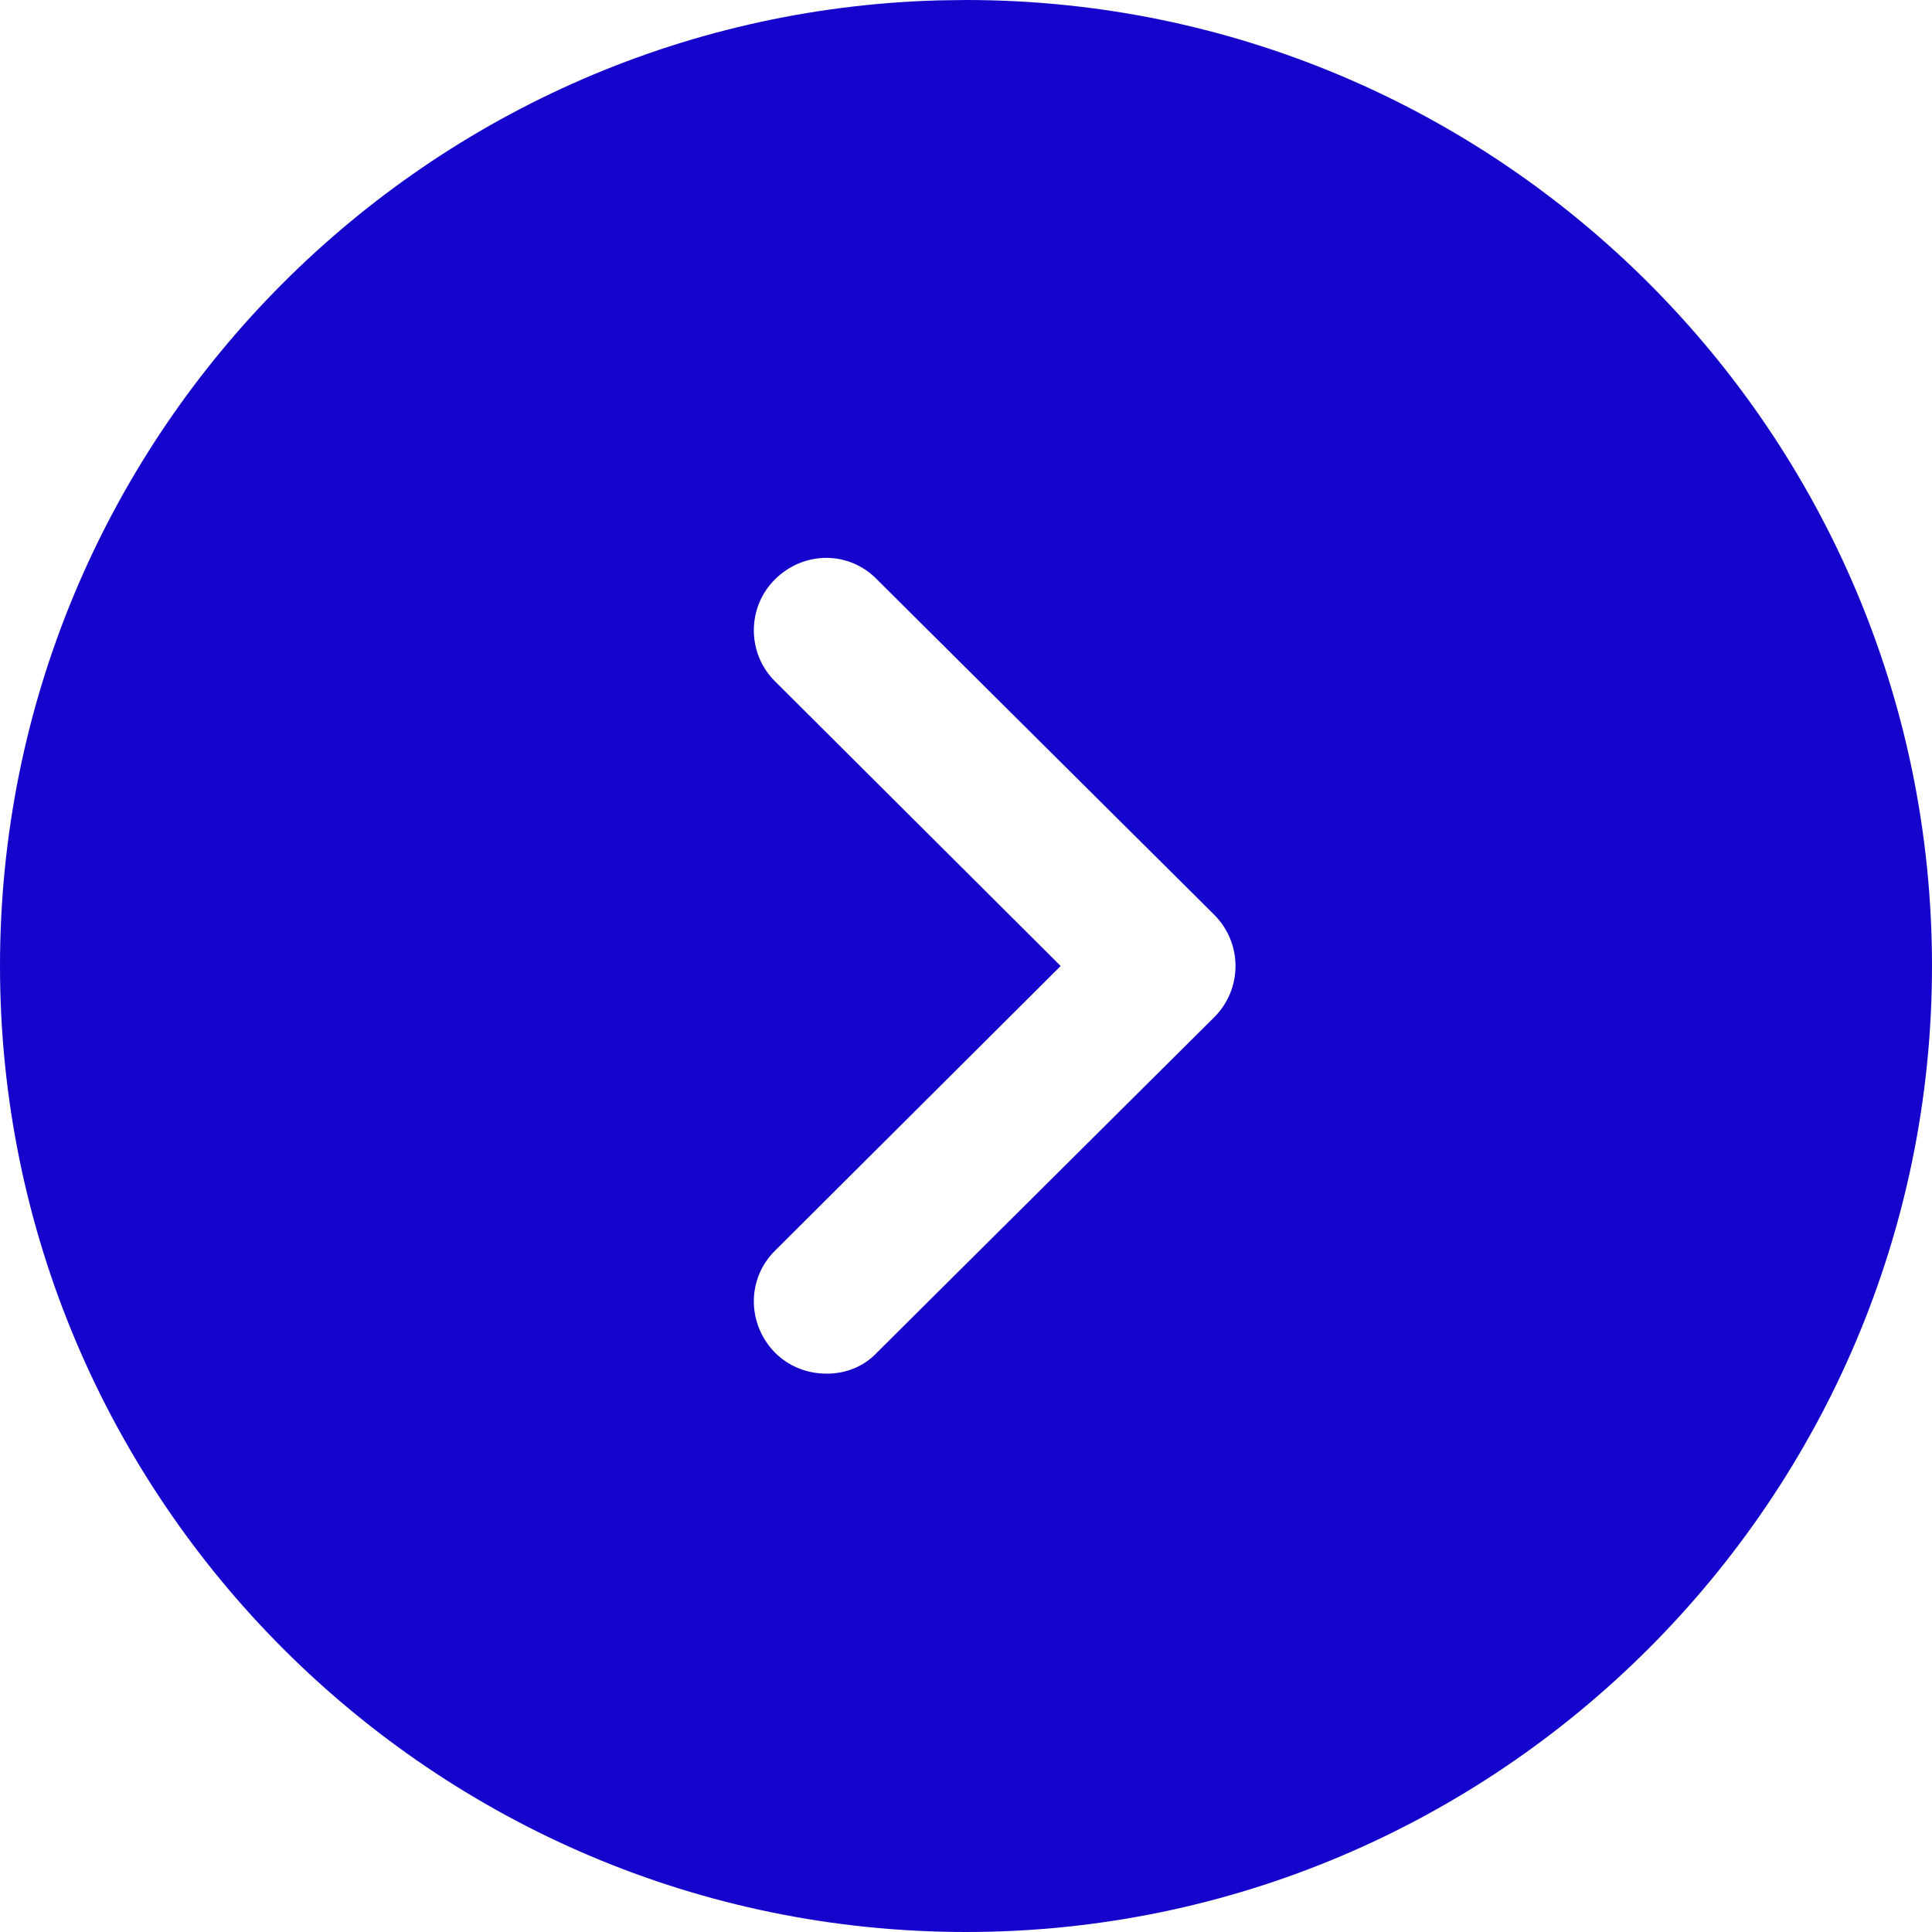 <svg xmlns="http://www.w3.org/2000/svg" width="48" height="48" viewBox="0 0 48 48" fill="none">
  <path d="M24 0L23.329 0.009C10.391 0.365 0 10.976 0 24C0 37.224 10.752 48 24 48C37.224 48 48 37.224 48 24C48 10.752 37.224 0 24 0ZM19.248 14.4C19.968 13.68 21.096 13.68 21.792 14.4L30.168 22.728C30.504 23.064 30.696 23.52 30.696 24C30.696 24.48 30.504 24.936 30.168 25.272L21.792 33.6C21.456 33.96 21 34.128 20.544 34.128C20.064 34.128 19.608 33.96 19.248 33.6C18.552 32.88 18.552 31.752 19.272 31.056L26.352 24L19.272 16.944C18.552 16.248 18.552 15.096 19.248 14.4Z" fill="#1505CC"/>
</svg>